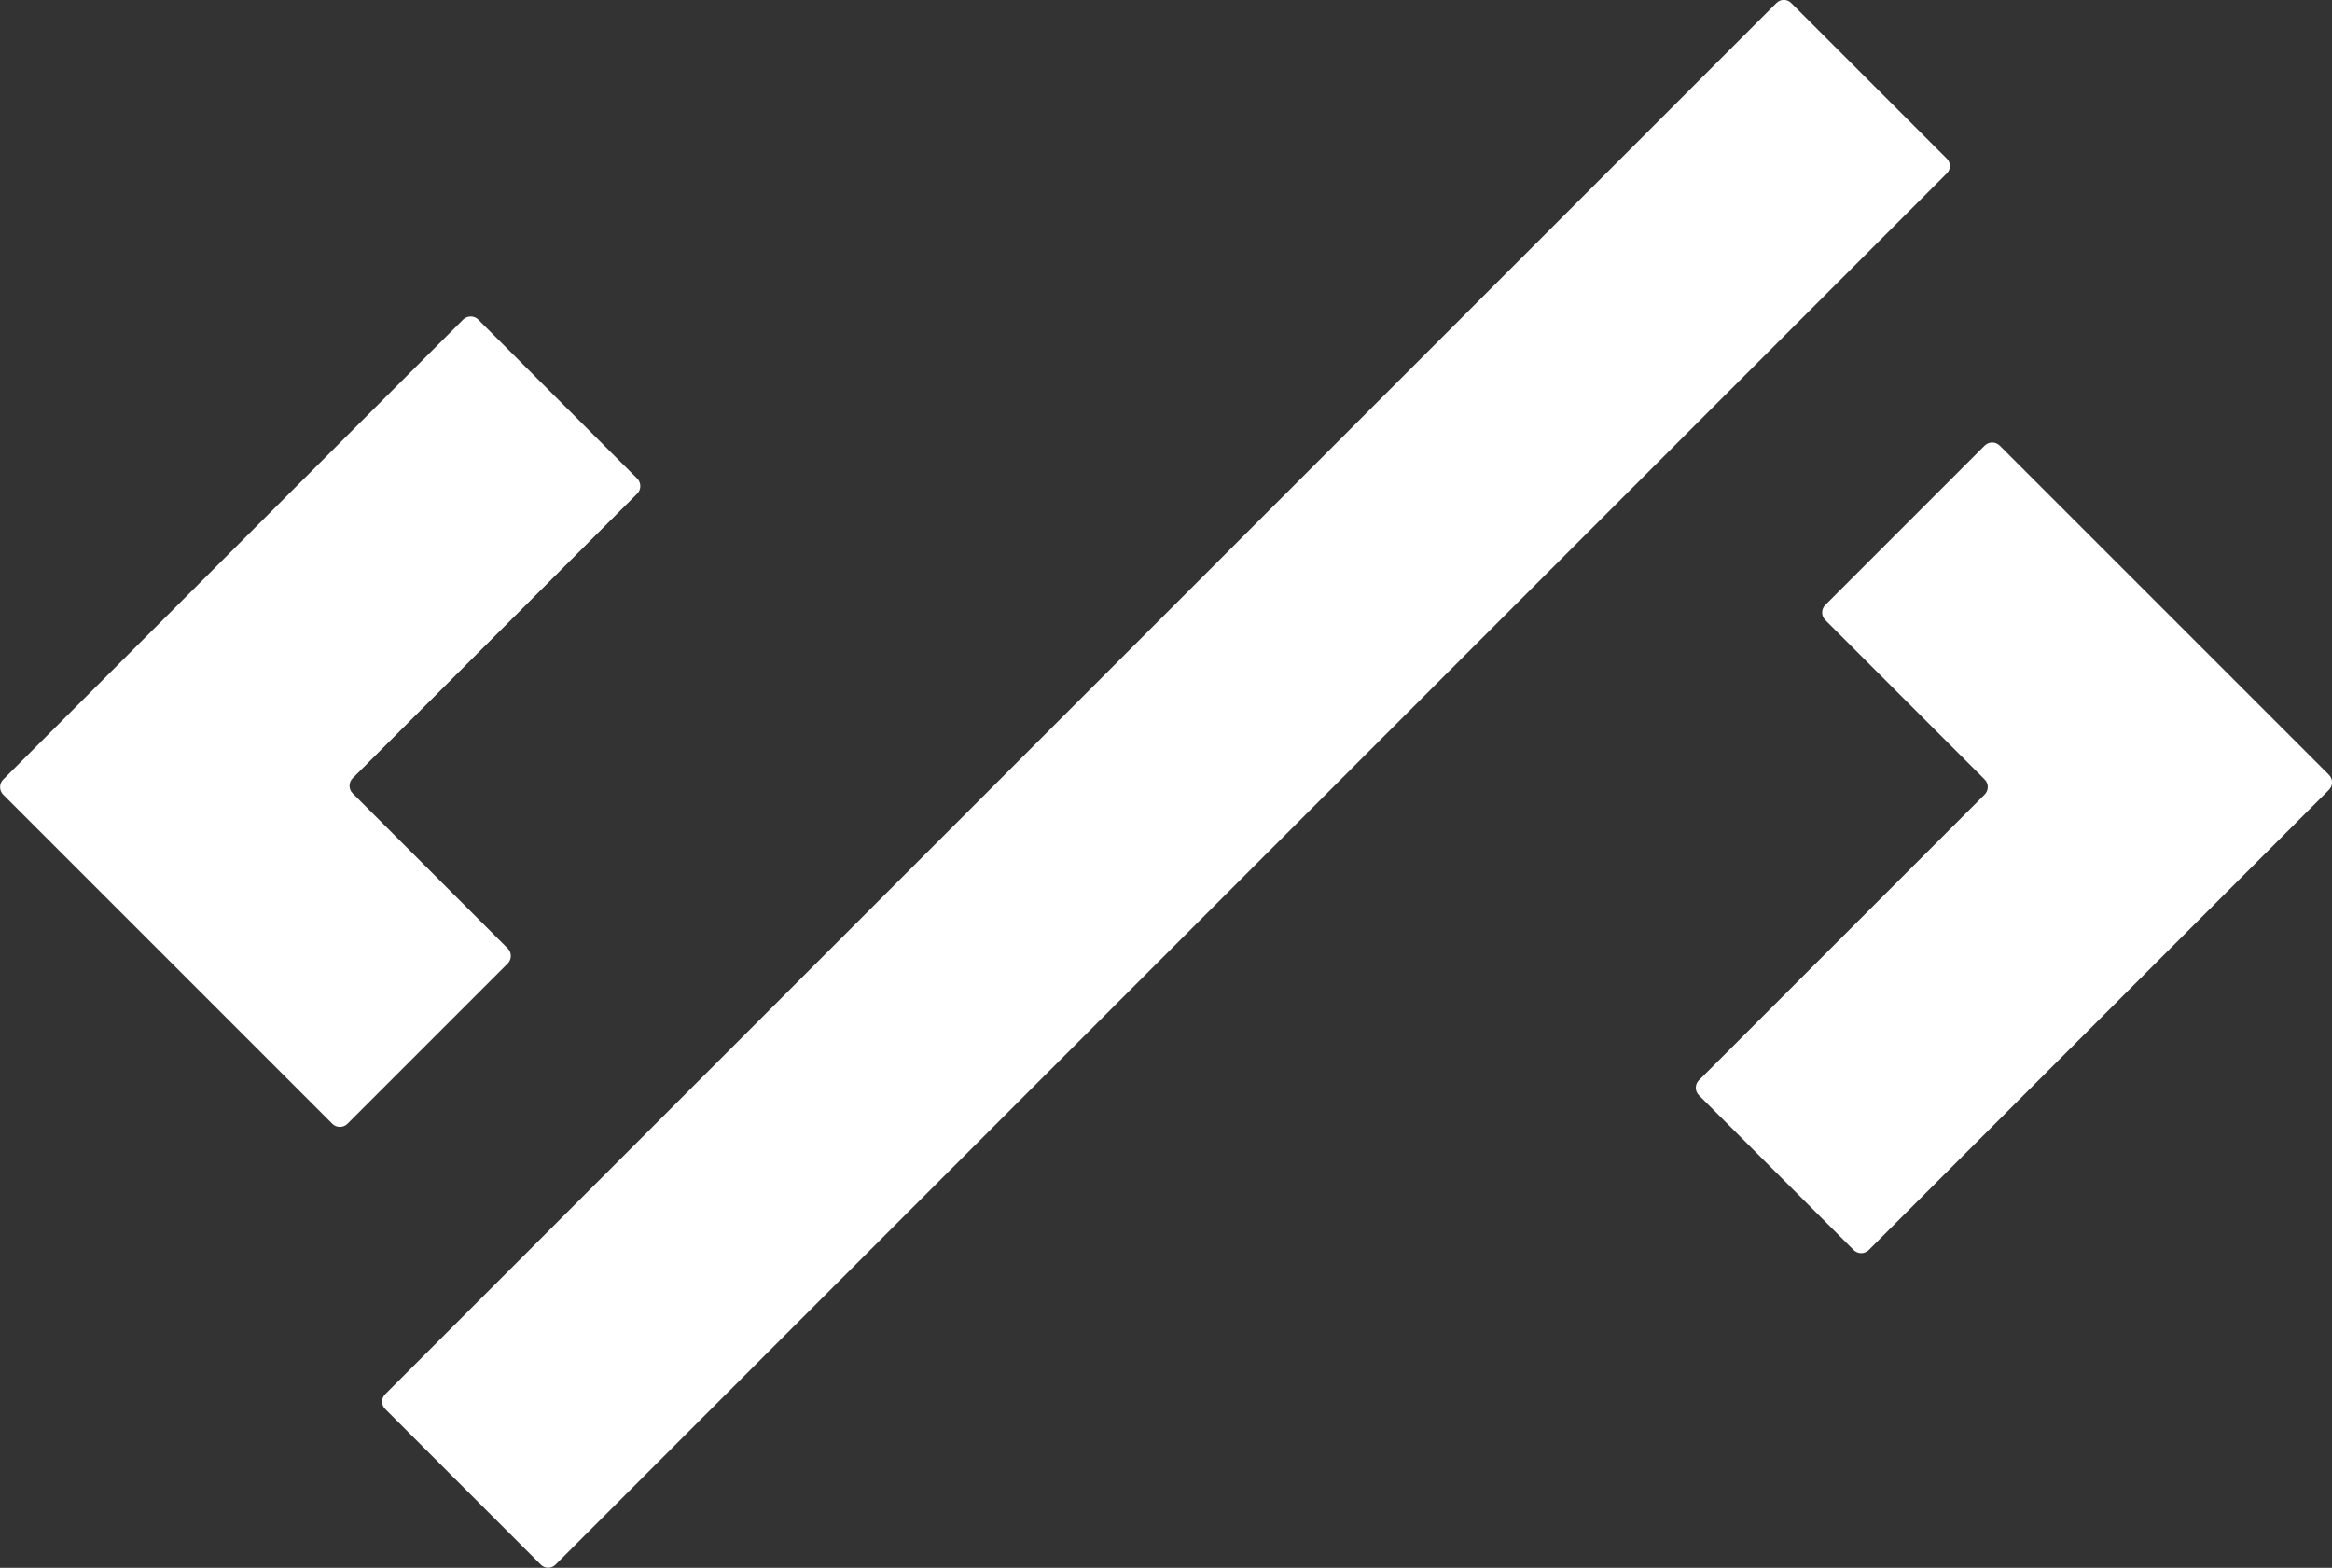 <?xml version="1.0" encoding="UTF-8"?>
<svg id="Layer_2" data-name="Layer 2" xmlns="http://www.w3.org/2000/svg" viewBox="0 0 125.52 84.39">
  <rect x="0" y="0" width="125.52" height="84.39" fill="#333333" stroke="none"/>
  <defs>
    <style>
      .cls-1 {
        fill: #fff;
      }
    </style>
  </defs>
  <g id="Layer_2-2" data-name="Layer 2">
    <g>
      <path class="cls-1" d="m18.7,60.49c2.88-2.88,5.75-5.75,8.63-8.63.22-.22.22-.59,0-.81-2.78-2.78-5.56-5.56-8.35-8.35-.22-.22-.22-.59,0-.81,5.11-5.11,10.21-10.21,15.32-15.32.22-.22.22-.59,0-.81-2.85-2.85-5.71-5.71-8.56-8.56-.22-.22-.59-.22-.81,0L.17,41.96c-.22.22-.22.59,0,.81,5.91,5.91,11.81,11.81,17.72,17.72.22.22.59.22.81,0Z"/>
      <path class="cls-1" d="m96.41.16c2.79,2.79,5.59,5.59,8.38,8.38.22.22.22.57,0,.79-24.96,24.96-49.93,49.93-74.89,74.89-.22.22-.57.22-.79,0l-8.38-8.38c-.22-.22-.22-.57,0-.79L95.62.16c.22-.22.57-.22.79,0Z"/>
      <path class="cls-1" d="m98.25,33.38c2.86,2.86,5.72,5.72,8.57,8.57.23.23.23.59,0,.82-5.12,5.12-10.24,10.24-15.37,15.37-.23.23-.23.59,0,.82,2.77,2.77,5.54,5.54,8.32,8.32.23.23.59.23.82,0l24.76-24.76c.23-.23.23-.59,0-.82-5.9-5.9-11.81-11.81-17.71-17.71-.23-.23-.59-.23-.82,0-2.86,2.86-5.72,5.72-8.57,8.57-.23.23-.23.59,0,.82Z"/>
    </g>
  </g>
</svg>